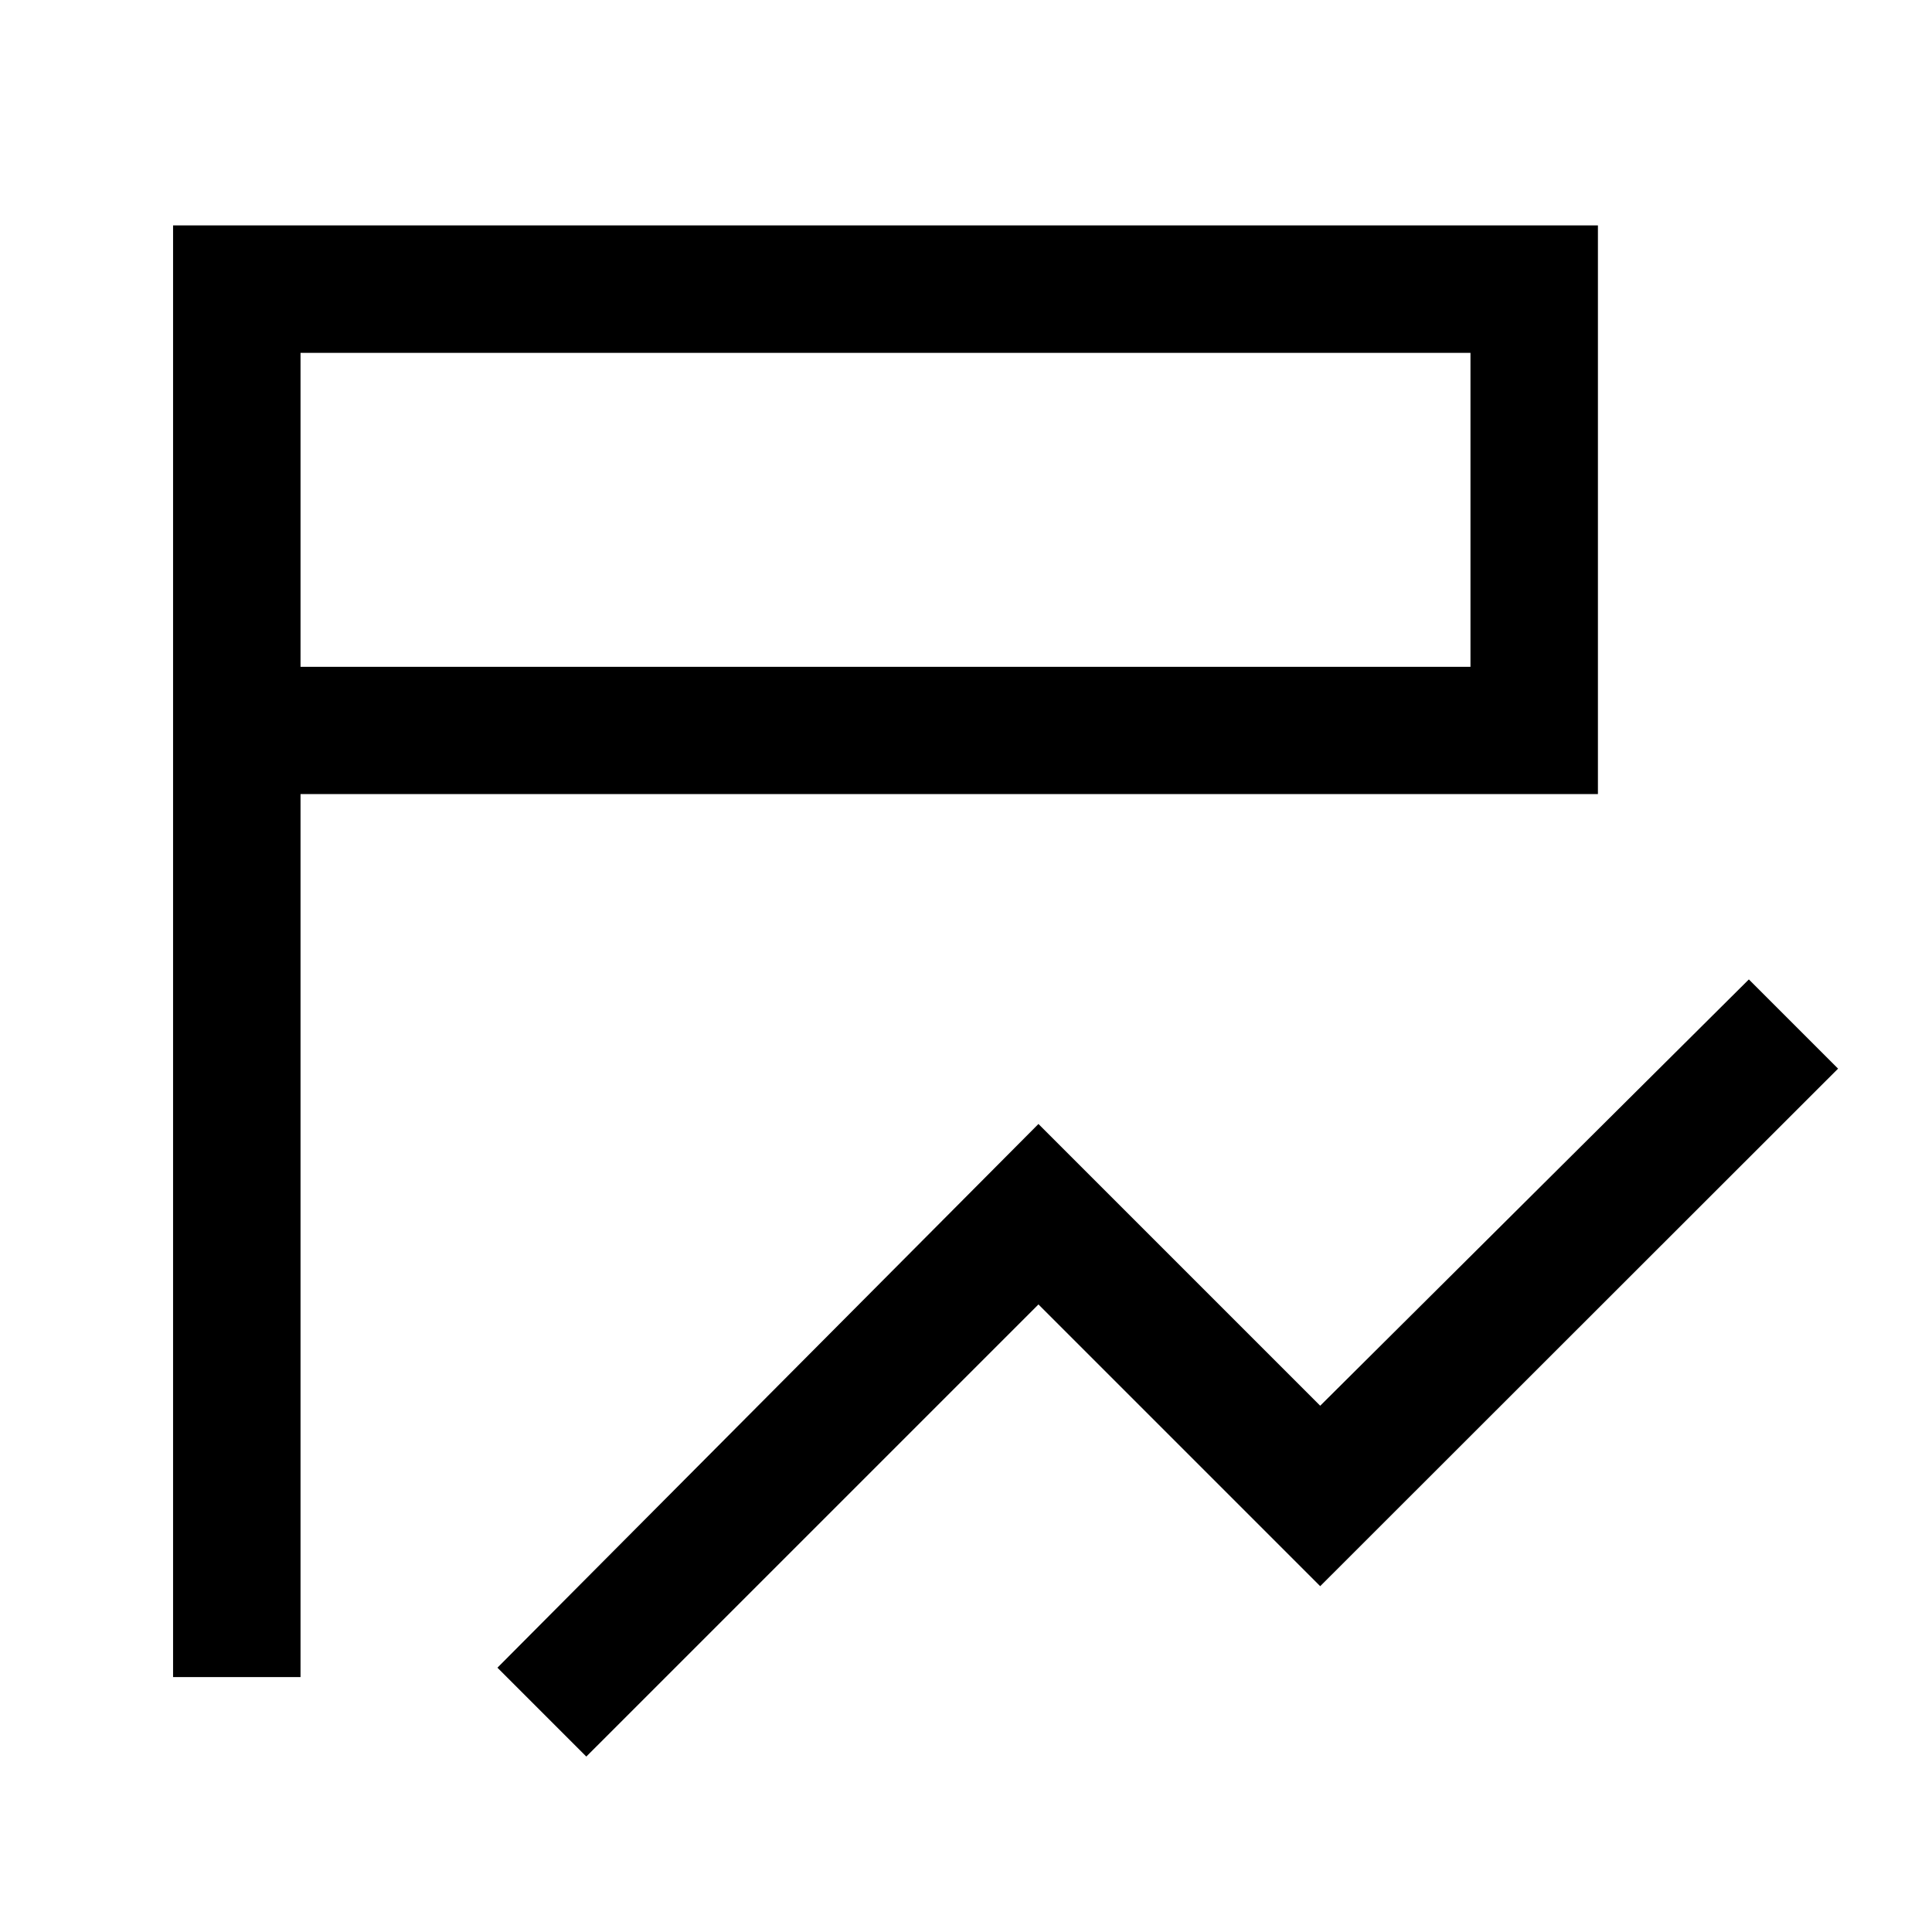 <svg xmlns="http://www.w3.org/2000/svg" height="40" viewBox="0 -960 960 960" width="40"><path d="m291.33-87.17-44.16-44.16L516-401.5l140 140 213-211.83L913.33-429 656-171.83l-140-140L291.33-87.17Zm-142-39.5H86V-848h708v282.56H149.33v438.77Zm0-502h581.34v-156H149.33v156Zm0 0v-156 156Z"/></svg>
